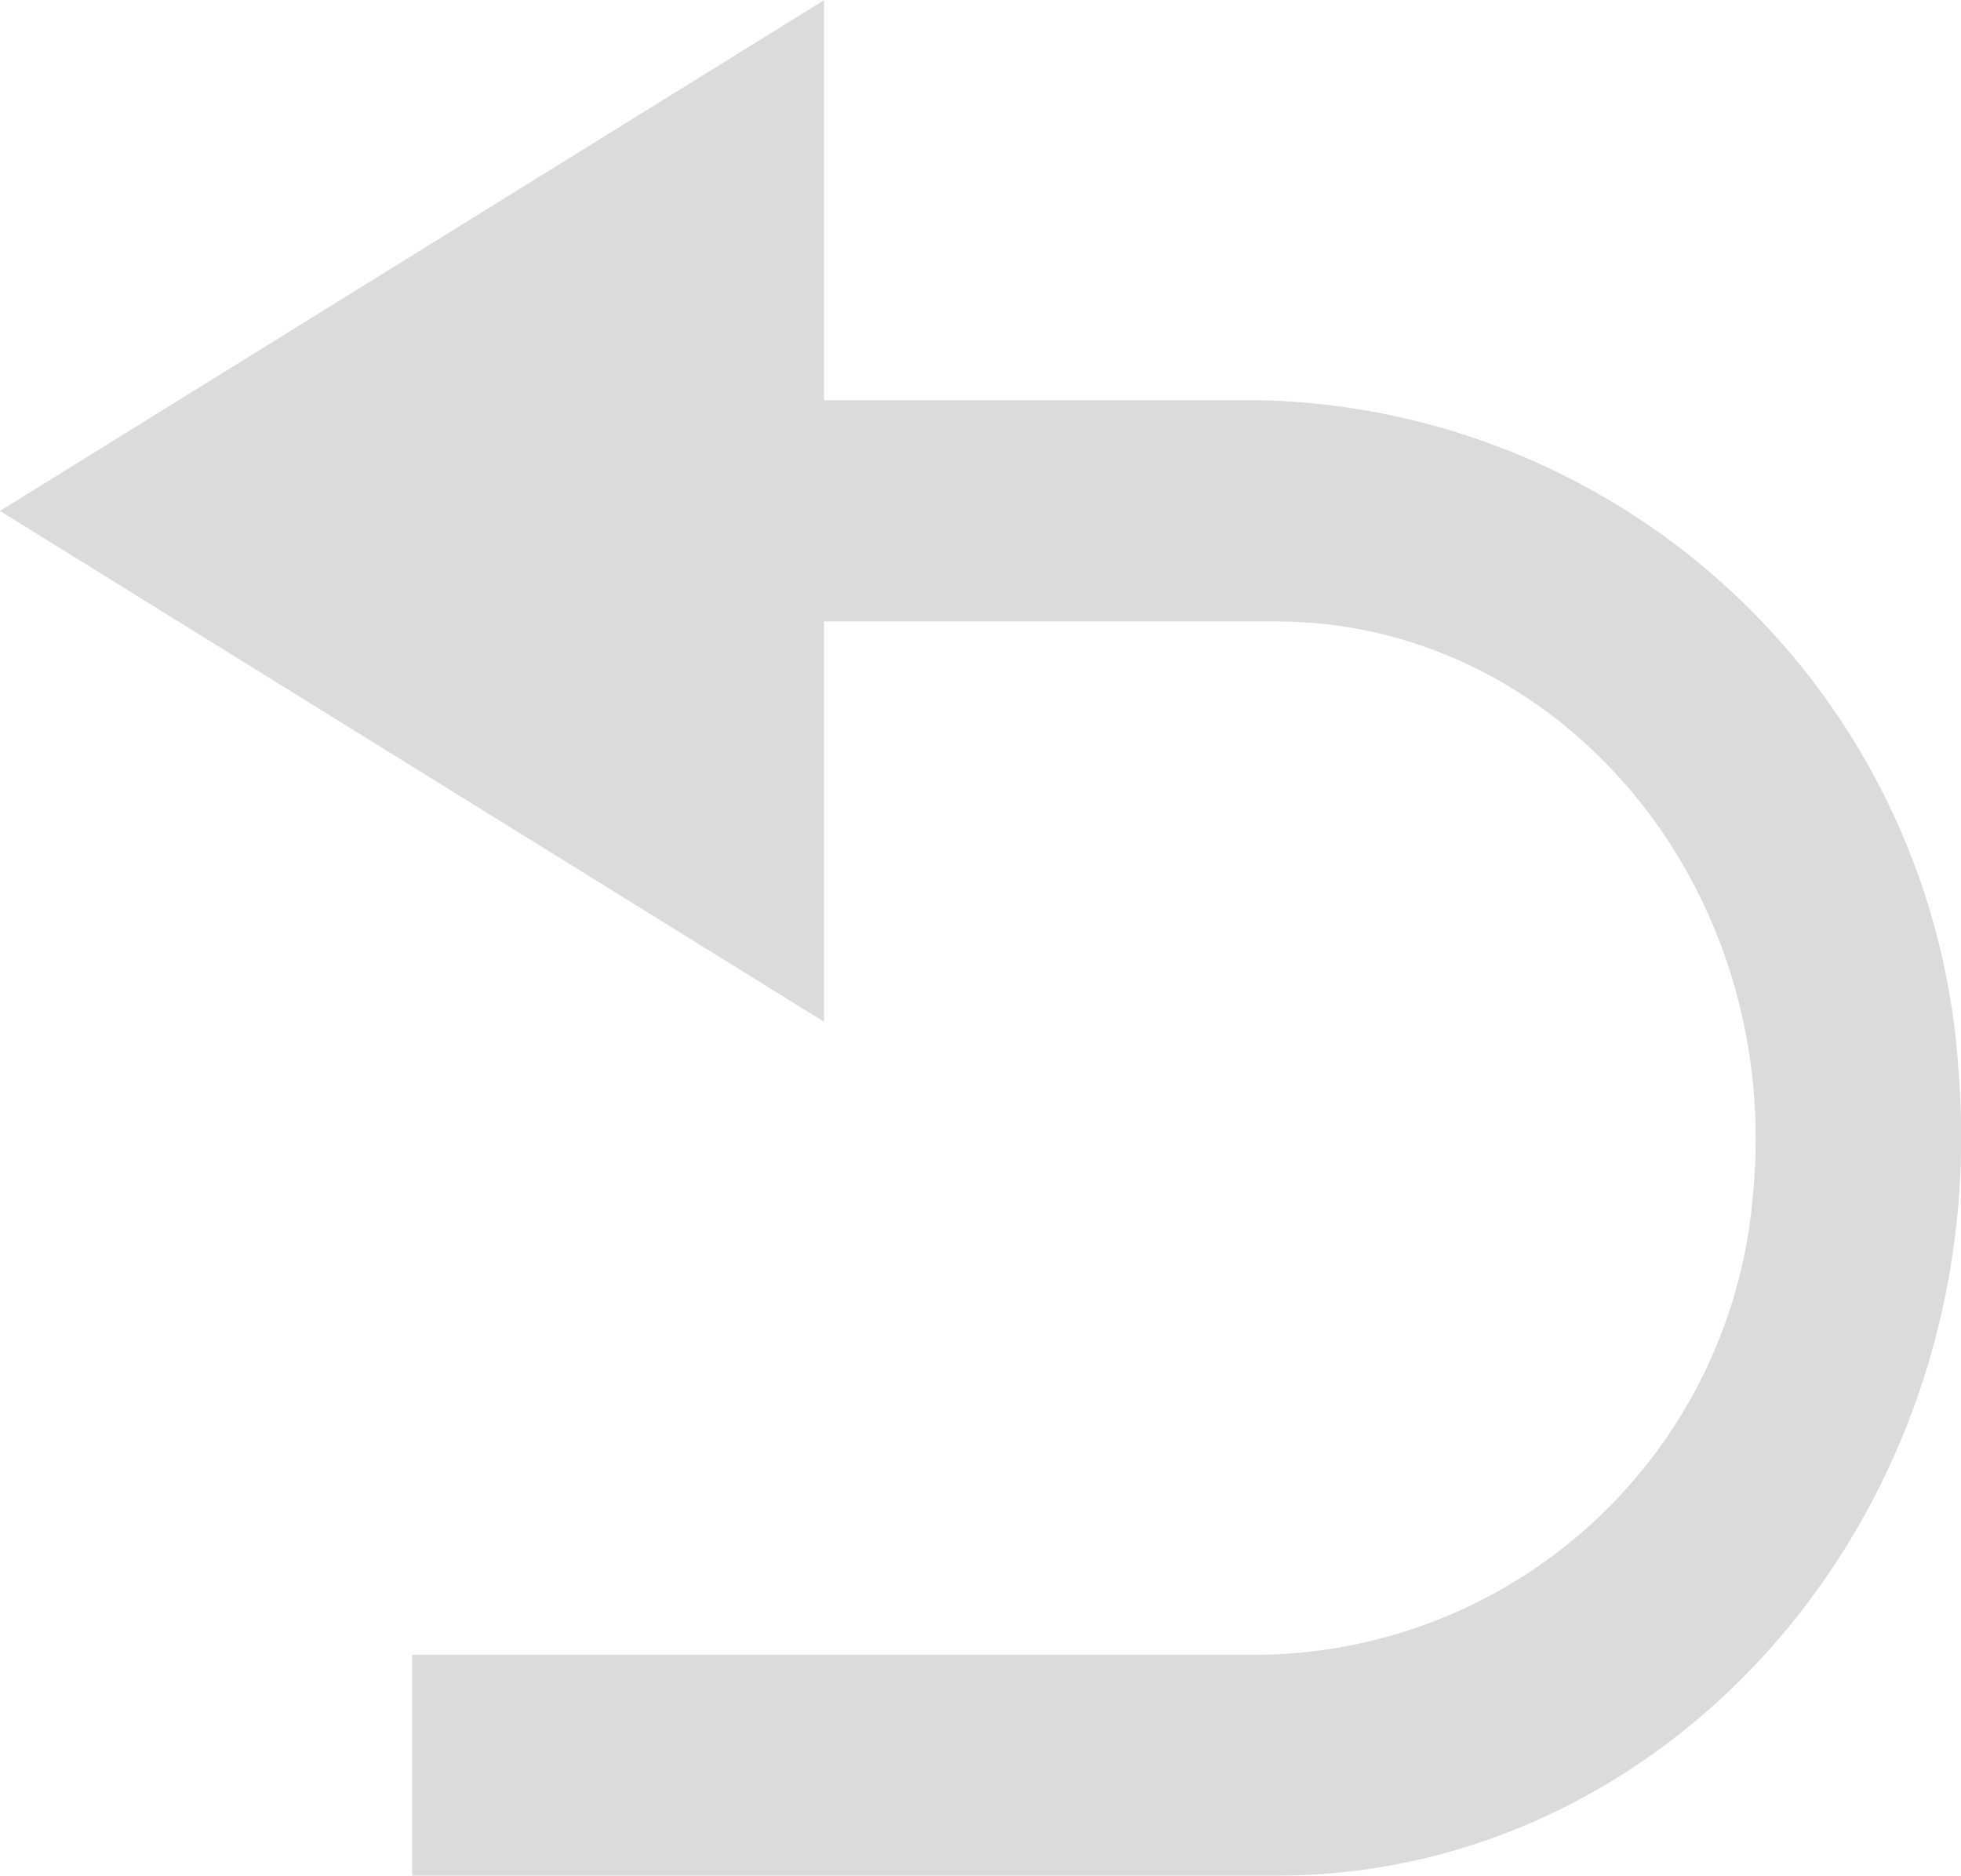 <svg xmlns="http://www.w3.org/2000/svg" width="37.193" height="35.584" viewBox="0 0 37.193 35.584"><defs><style>.a{fill:#dbdbdb;}</style></defs><path class="a" d="M728.894,421.8h-8.278v-7.587l-15.628,9.687,15.628,9.689v-7.592H729.2c5.338,0,9.621,4.99,9.033,10.9a9.5,9.5,0,0,1-9.277,8.7H712.805v4.191H729.2c7.545,0,13.608-6.971,12.933-15.275A13.576,13.576,0,0,0,728.894,421.8Z" transform="translate(-704.988 -414.208)"/></svg>